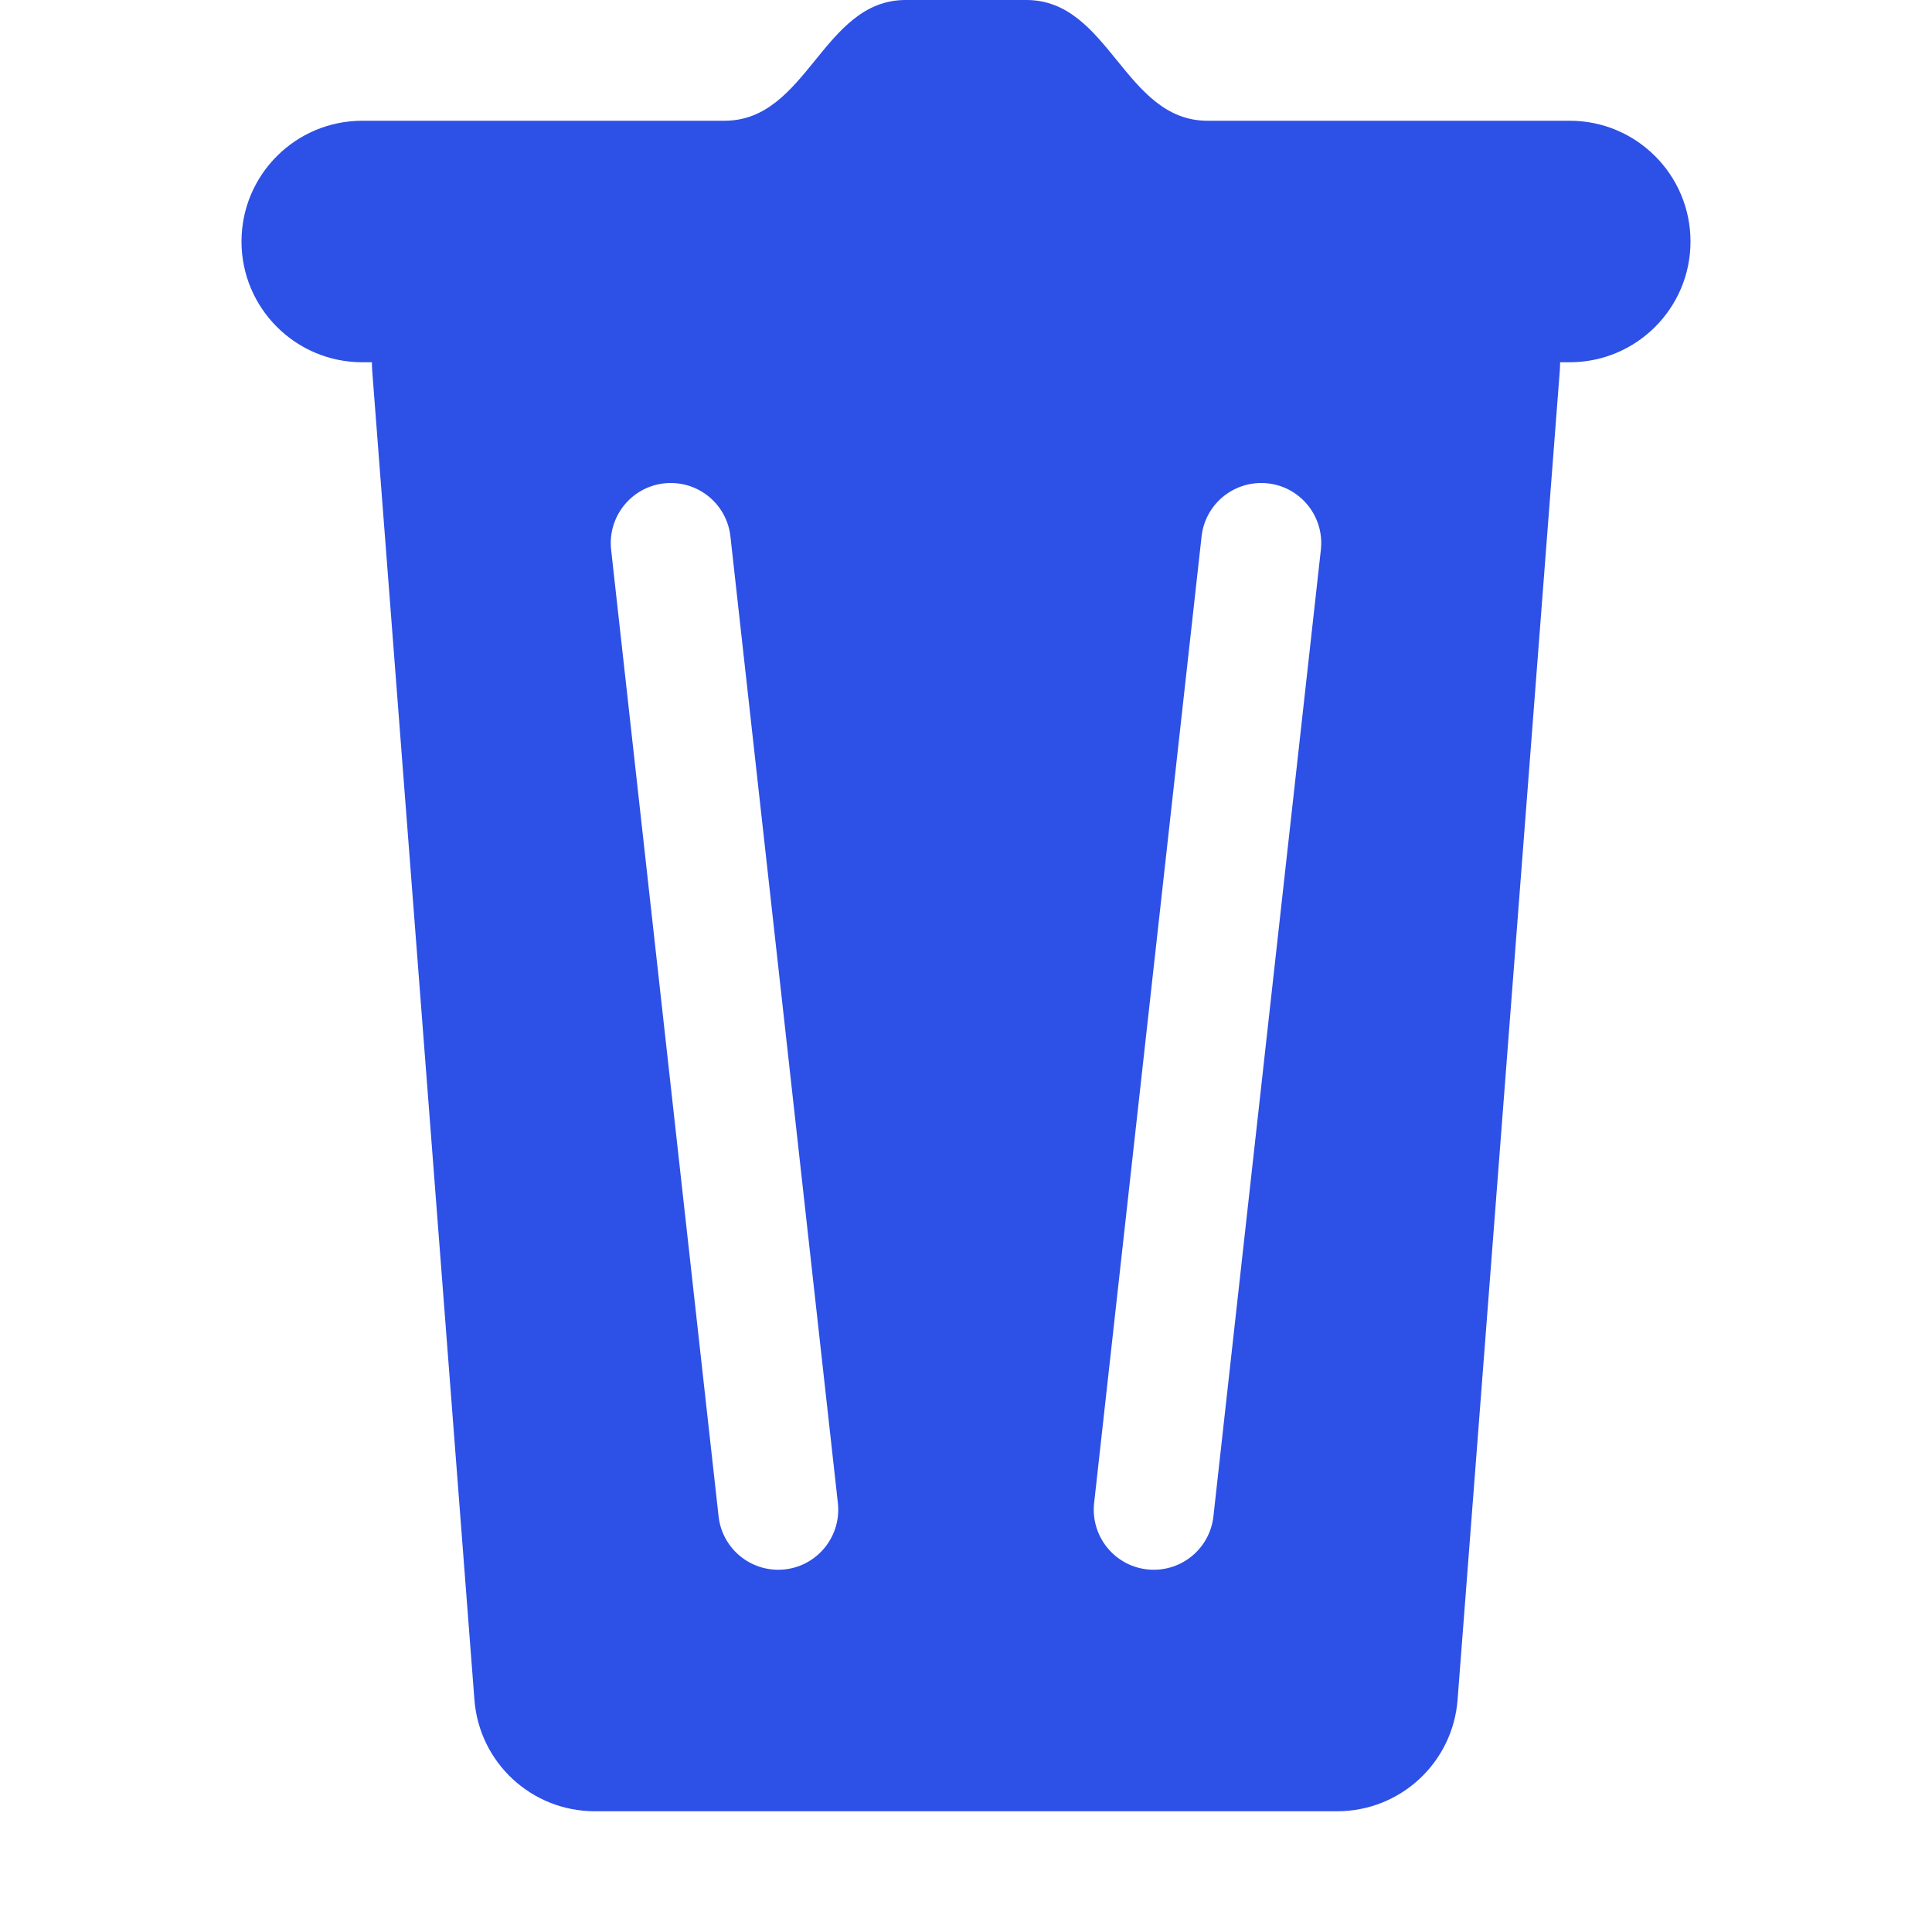 <svg width="16" height="16" viewBox="0 0 16 16" fill="none" xmlns="http://www.w3.org/2000/svg">
<path fill-rule="evenodd" clip-rule="evenodd" d="M7.5 0H8.5C8.844 0 9.047 0.25 9.25 0.5C9.453 0.75 9.656 1 10 1H13C13.552 1 14 1.448 14 2C14 2.552 13.552 3 13 3H12.92C12.92 3.025 12.919 3.051 12.917 3.077L12.071 14.077C12.031 14.598 11.597 15 11.074 15H4.926C4.403 15 3.969 14.598 3.929 14.077L3.083 3.077C3.081 3.051 3.08 3.025 3.08 3H3C2.448 3 2 2.552 2 2C2 1.448 2.448 1 3 1H6C6.344 1 6.547 0.75 6.75 0.5C6.953 0.25 7.156 0 7.5 0ZM5.061 4.552C5.029 4.257 5.259 4 5.555 4C5.808 4 6.021 4.19 6.049 4.442L6.939 12.448C6.971 12.743 6.741 13 6.445 13C6.192 13 5.979 12.81 5.951 12.558L5.061 4.552ZM10.445 4C10.741 4 10.971 4.257 10.939 4.552L10.049 12.558C10.021 12.81 9.808 13 9.555 13C9.259 13 9.029 12.743 9.061 12.448L9.951 4.442C9.979 4.19 10.192 4 10.445 4Z" fill="#2D50E6"/>
</svg>
